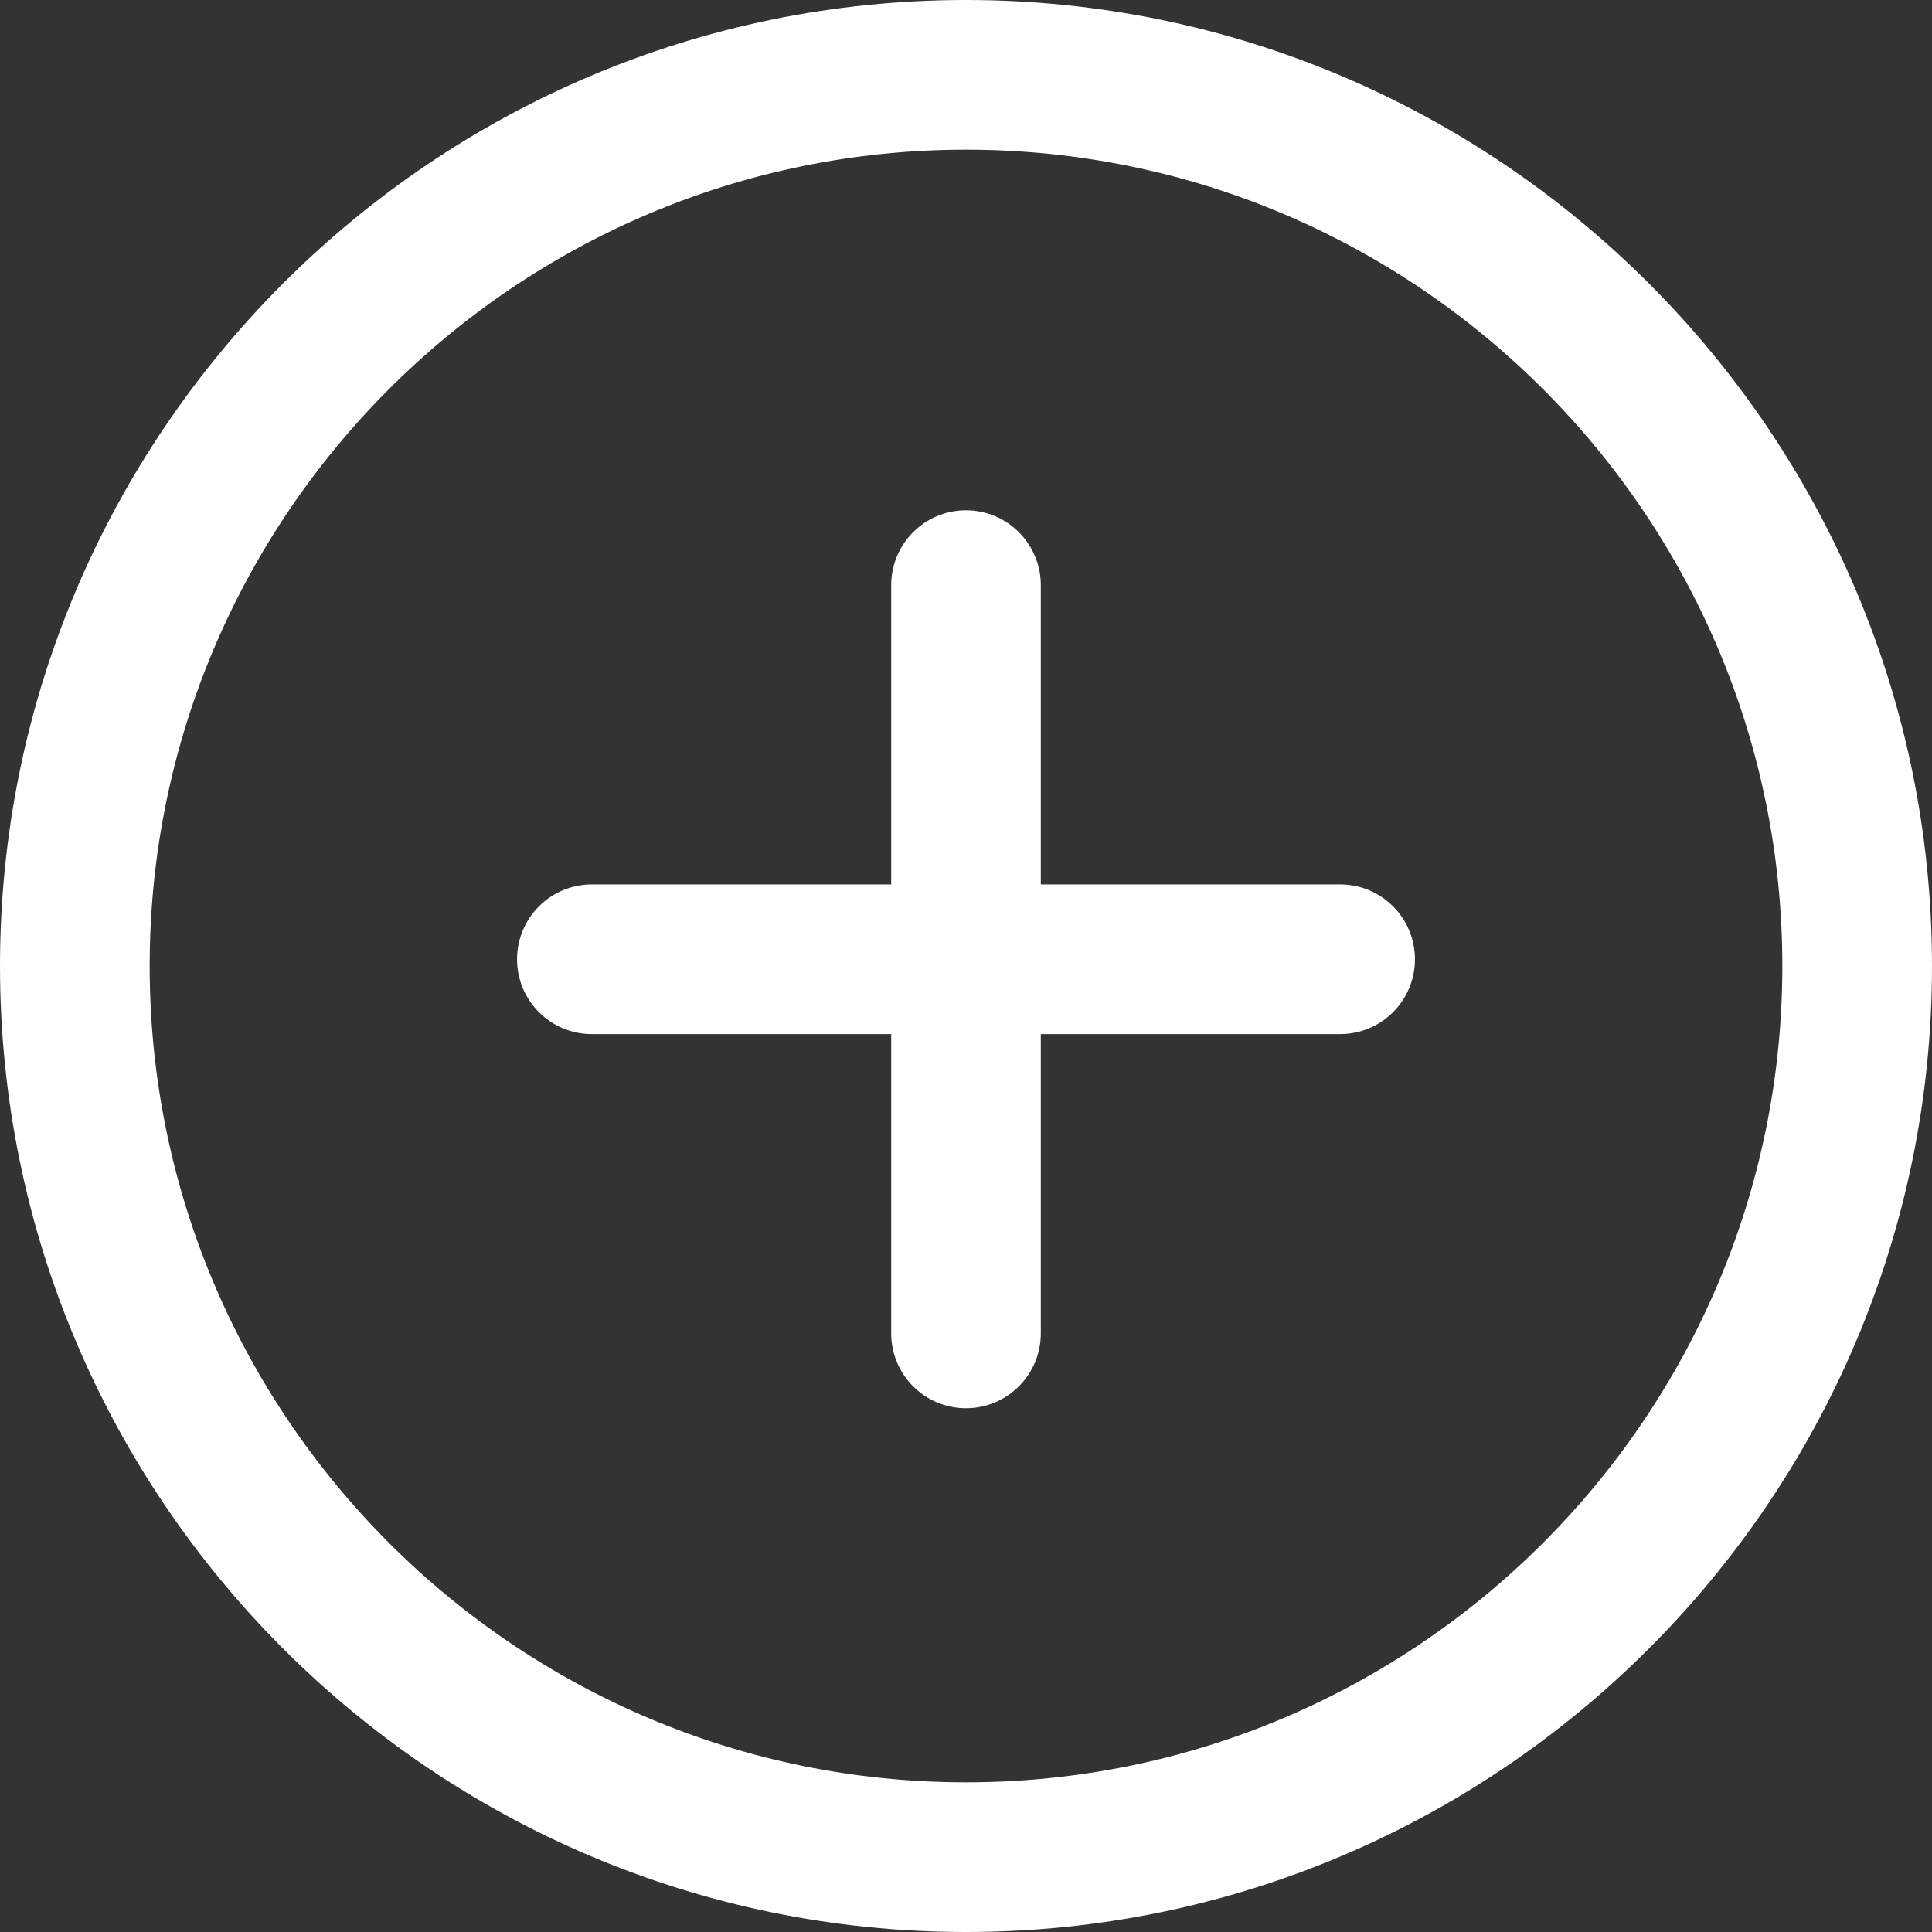 <svg width="32" height="32" viewBox="0 0 32 32" fill="none" xmlns="http://www.w3.org/2000/svg">
<rect x="0" y="0" width="32" height="32" fill="#333333" stroke="none"/>
<g clip-path="url(#clip0_54_177)">
<path d="M16 0C7.177 0 0 7.177 0 16C0 24.823 7.177 32 16 32C24.823 32 32 24.822 32 16C32 7.178 24.823 0 16 0ZM16 29.521C8.545 29.521 2.479 23.456 2.479 16C2.479 8.544 8.545 2.479 16 2.479C23.455 2.479 29.521 8.544 29.521 16C29.521 23.456 23.456 29.521 16 29.521Z" fill="white"/>
<path d="M22.197 14.649H17.239V9.692C17.239 9.008 16.685 8.452 16 8.452C15.315 8.452 14.761 9.008 14.761 9.692V14.649H9.803C9.118 14.649 8.564 15.204 8.564 15.889C8.564 16.573 9.118 17.128 9.803 17.128H14.761V22.085C14.761 22.769 15.315 23.325 16 23.325C16.685 23.325 17.239 22.769 17.239 22.085V17.128H22.197C22.882 17.128 23.436 16.573 23.436 15.889C23.436 15.204 22.882 14.649 22.197 14.649Z" fill="white"/>
</g>
<defs>
<clipPath id="clip0_54_177">
<rect width="32" height="32" fill="white"/>
</clipPath>
</defs>
</svg>

